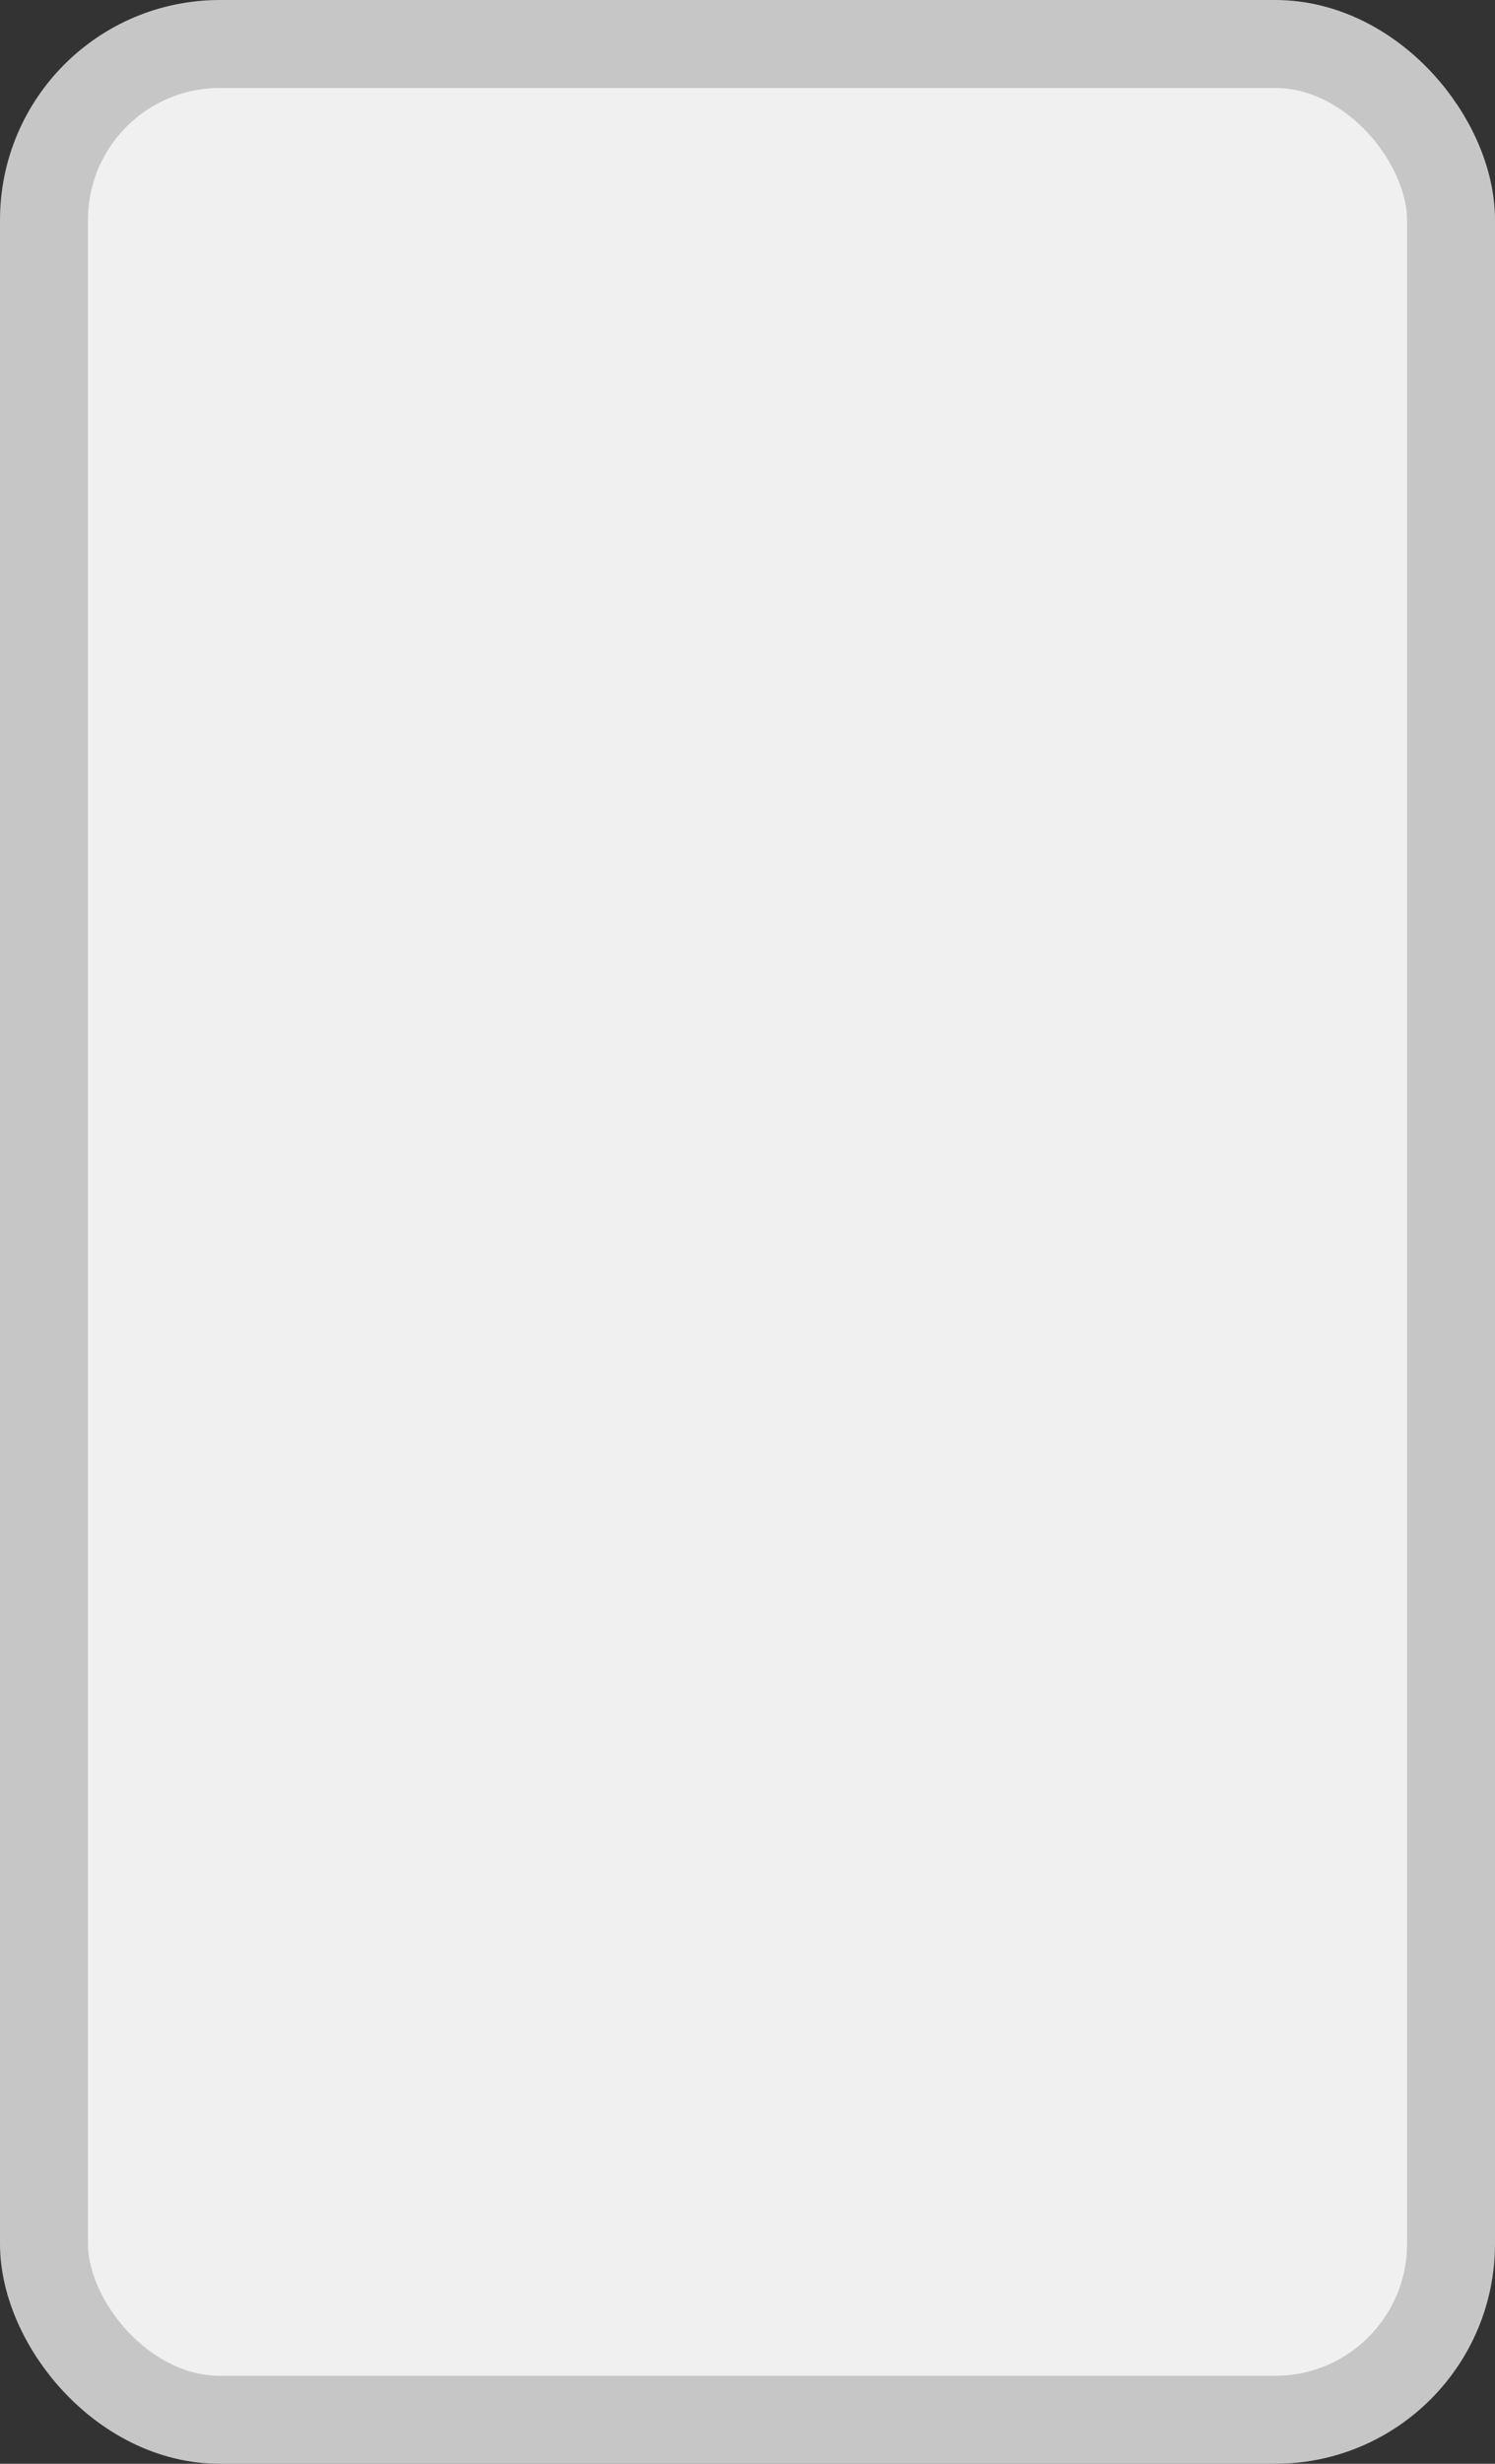 <?xml version='1.0' encoding='utf-8'?>
<svg xmlns="http://www.w3.org/2000/svg" width="100%" height="100%" viewBox="0 0 17.0 28.0">
  <rect x="0" y="0" width="17.0" height="28.0" fill="#333333" stroke="none"/>
  <rect x="0.5" y="0.5" width="16.0" height="27.0" rx="2" ry="2" id="shield" style="fill:#f0f0f0;stroke:#c6c6c6;stroke-width:1;"/>
</svg>
